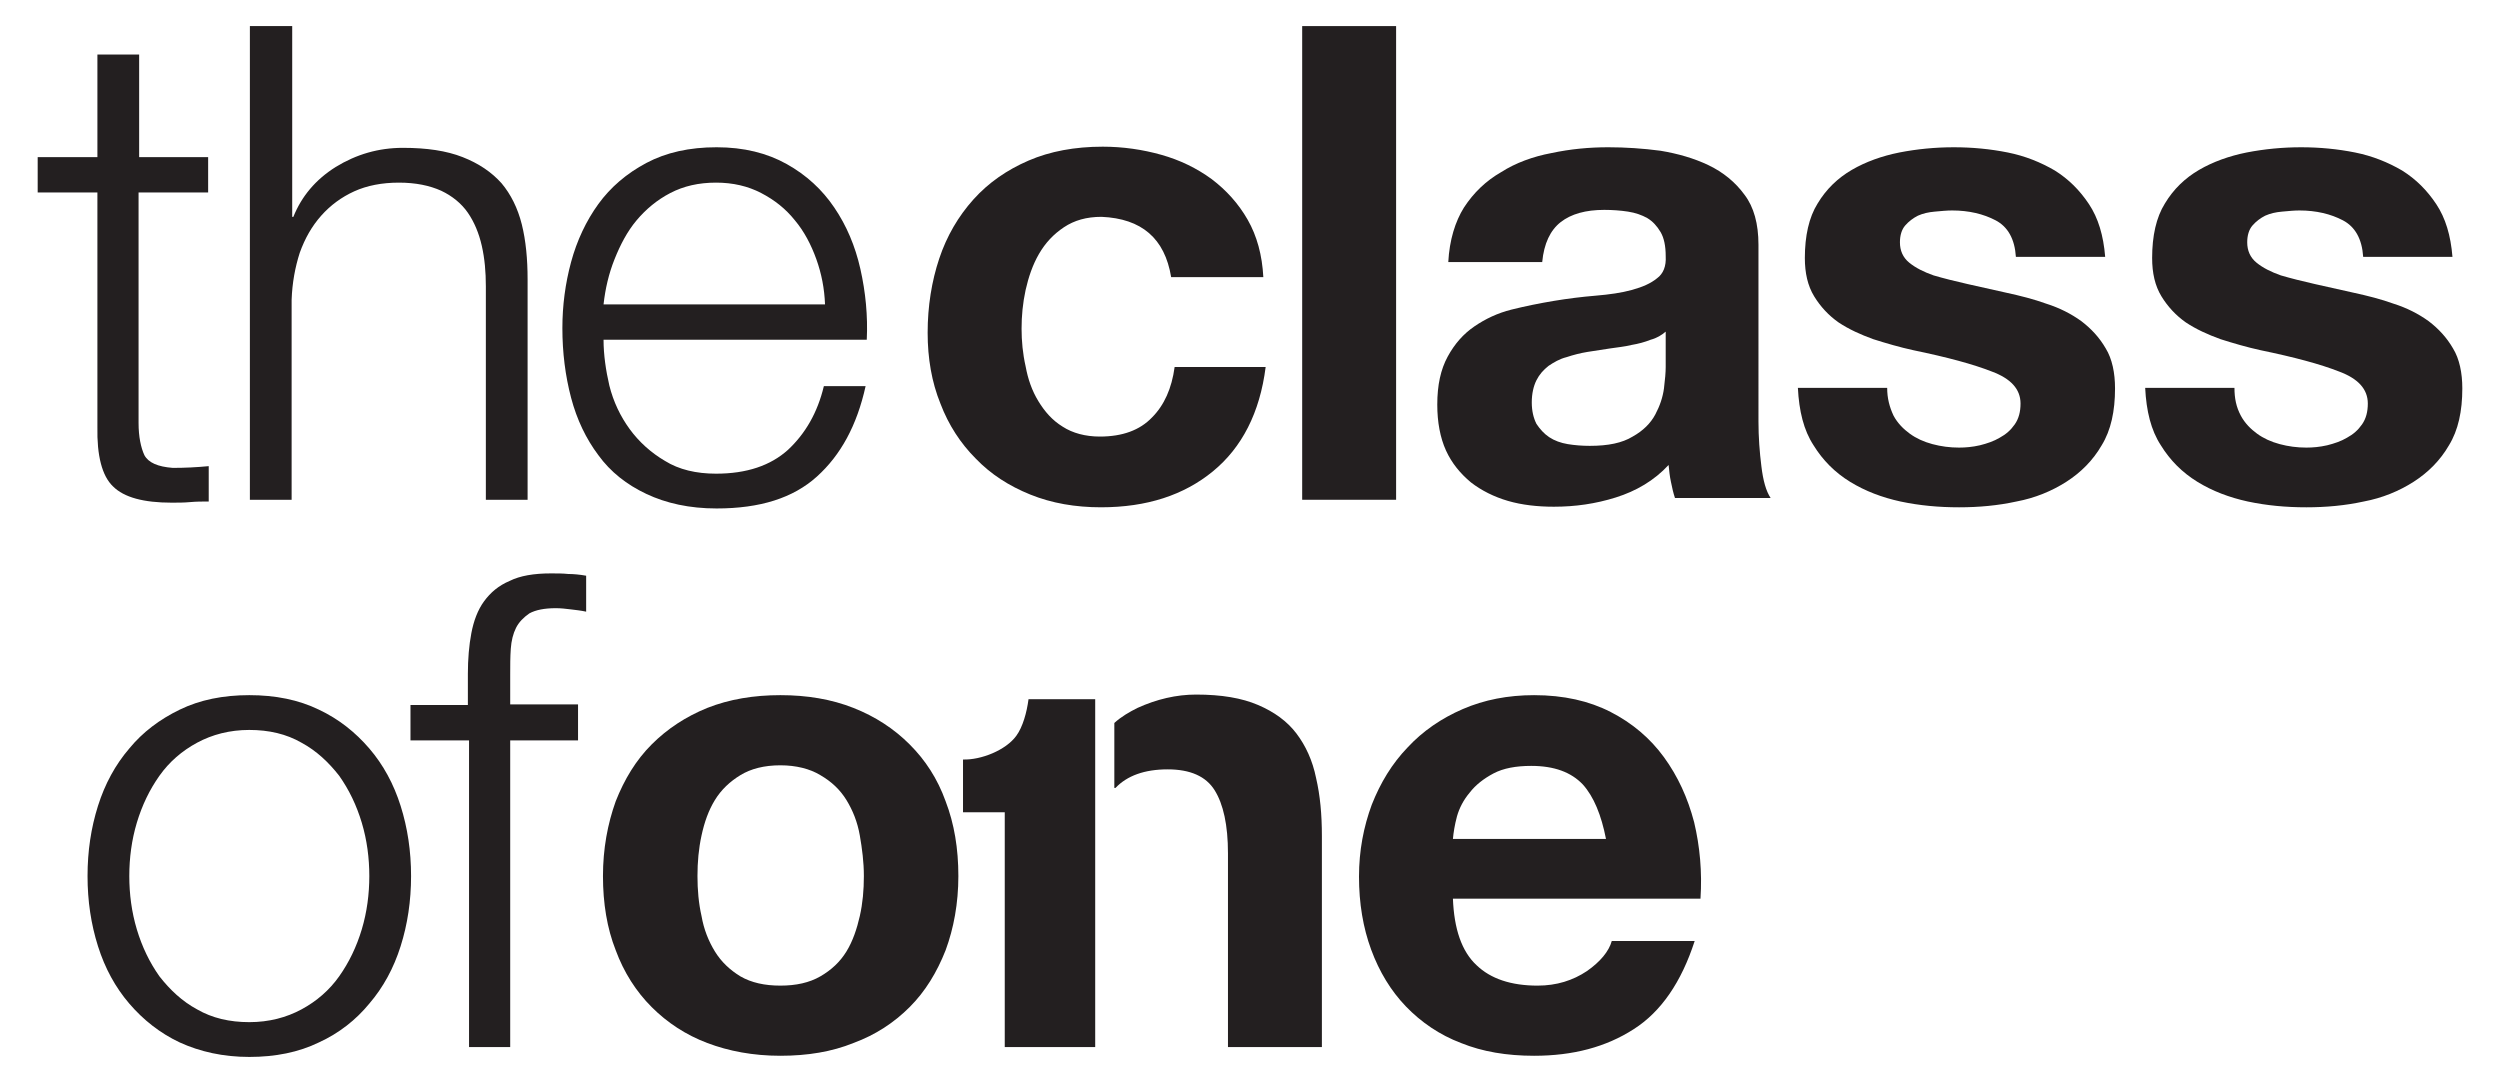 <?xml version="1.0" encoding="utf-8"?>
<!-- Generator: Adobe Illustrator 25.1.0, SVG Export Plug-In . SVG Version: 6.00 Build 0)  -->
<svg version="1.1" id="Layer_1" xmlns="http://www.w3.org/2000/svg" xmlns:xlink="http://www.w3.org/1999/xlink" x="0px" y="0px"
	 viewBox="0 0 431.2 186.7" style="enable-background:new 0 0 431.2 186.7;" xml:space="preserve">
<style type="text/css">
	.st0{fill:#FFFFFF;}
	.st1{fill:#231F20;}
</style>
<g>
	<path class="st1" d="M385.4,66.9h-15.4c0.2,4,1,7.3,2.7,9.9c1.6,2.6,3.7,4.7,6.3,6.3c2.6,1.6,5.5,2.7,8.7,3.4c3.3,0.7,6.6,1,10.1,1
		c3.4,0,6.7-0.3,9.9-1c3.2-0.6,6.1-1.8,8.6-3.4c2.5-1.6,4.6-3.7,6.1-6.3c1.6-2.6,2.3-5.9,2.3-9.8c0-2.7-0.5-5.1-1.6-6.9
		c-1.1-1.9-2.5-3.4-4.2-4.7c-1.8-1.3-3.8-2.3-6-3c-2.2-0.8-4.6-1.4-6.9-1.9c-2.3-0.5-4.5-1-6.7-1.5c-2.2-0.5-4.2-1-5.9-1.5
		c-1.7-0.6-3.1-1.3-4.2-2.2c-1.1-0.9-1.6-2.1-1.6-3.5c0-1.2,0.3-2.2,0.9-2.9c0.6-0.7,1.4-1.3,2.2-1.7c0.9-0.4,1.8-0.6,2.9-0.7
		c1.1-0.1,2.1-0.2,3-0.2c2.9,0,5.4,0.6,7.5,1.7c2.1,1.1,3.3,3.2,3.5,6.3h15.4c-0.3-3.7-1.2-6.7-2.8-9.1c-1.6-2.4-3.5-4.3-5.9-5.8
		c-2.4-1.4-5.1-2.5-8.1-3.1c-3-0.6-6.1-0.9-9.3-0.9c-3.2,0-6.3,0.3-9.4,0.9c-3,0.6-5.8,1.6-8.2,3c-2.4,1.4-4.4,3.3-5.9,5.8
		c-1.5,2.4-2.2,5.6-2.2,9.4c0,2.6,0.5,4.8,1.6,6.6c1.1,1.8,2.5,3.3,4.2,4.5c1.8,1.2,3.8,2.1,6,2.9c2.2,0.7,4.6,1.4,6.9,1.9
		c5.8,1.2,10.3,2.4,13.6,3.7c3.2,1.2,4.9,3,4.9,5.5c0,1.4-0.3,2.6-1,3.6c-0.7,1-1.5,1.7-2.6,2.3c-1,0.6-2.2,1-3.4,1.3
		c-1.3,0.3-2.5,0.4-3.6,0.4c-1.6,0-3.1-0.2-4.6-0.6c-1.5-0.4-2.8-1-3.9-1.8c-1.1-0.8-2.1-1.8-2.8-3.1
		C385.7,70.2,385.4,68.7,385.4,66.9"/>
	<path class="st1" d="M325.5,66.9h-15.4c0.2,4,1,7.3,2.7,9.9c1.6,2.6,3.7,4.7,6.3,6.3c2.6,1.6,5.5,2.7,8.7,3.4c3.3,0.7,6.6,1,10.1,1
		c3.4,0,6.7-0.3,9.9-1c3.2-0.6,6.1-1.8,8.6-3.4c2.5-1.6,4.6-3.7,6.1-6.3c1.6-2.6,2.3-5.9,2.3-9.8c0-2.7-0.5-5.1-1.6-6.9
		c-1.1-1.9-2.5-3.4-4.2-4.7c-1.8-1.3-3.8-2.3-6-3c-2.2-0.8-4.6-1.4-6.9-1.9c-2.3-0.5-4.5-1-6.7-1.5c-2.2-0.5-4.2-1-5.9-1.5
		c-1.7-0.6-3.1-1.3-4.2-2.2c-1.1-0.9-1.6-2.1-1.6-3.5c0-1.2,0.3-2.2,0.9-2.9c0.6-0.7,1.4-1.3,2.2-1.7c0.9-0.4,1.8-0.6,2.9-0.7
		c1.1-0.1,2.1-0.2,3-0.2c2.9,0,5.4,0.6,7.5,1.7c2.1,1.1,3.3,3.2,3.5,6.3h15.4c-0.3-3.7-1.2-6.7-2.8-9.1c-1.6-2.4-3.5-4.3-5.9-5.8
		c-2.4-1.4-5.1-2.5-8.1-3.1c-3-0.6-6.1-0.9-9.3-0.9c-3.2,0-6.3,0.3-9.4,0.9c-3,0.6-5.8,1.6-8.2,3c-2.4,1.4-4.4,3.3-5.9,5.8
		c-1.5,2.4-2.2,5.6-2.2,9.4c0,2.6,0.5,4.8,1.6,6.6c1.1,1.8,2.5,3.3,4.2,4.5c1.8,1.2,3.8,2.1,6,2.9c2.2,0.7,4.6,1.4,6.9,1.9
		c5.8,1.2,10.3,2.4,13.6,3.7c3.2,1.2,4.9,3,4.9,5.5c0,1.4-0.3,2.6-1,3.6c-0.7,1-1.5,1.7-2.6,2.3c-1,0.6-2.2,1-3.4,1.3
		c-1.3,0.3-2.5,0.4-3.6,0.4c-1.6,0-3.1-0.2-4.6-0.6c-1.5-0.4-2.8-1-3.9-1.8c-1.1-0.8-2.1-1.8-2.8-3.1
		C325.9,70.2,325.5,68.7,325.5,66.9"/>
	<path class="st1" d="M249.8,45.2h16.2c0.3-3.2,1.4-5.5,3.2-6.9c1.8-1.4,4.3-2.1,7.5-2.1c1.4,0,2.8,0.1,4.1,0.3
		c1.3,0.2,2.4,0.6,3.3,1.1c1,0.6,1.7,1.4,2.3,2.4c0.6,1,0.9,2.4,0.9,4.2c0.1,1.7-0.4,3-1.5,3.8c-1.1,0.9-2.5,1.5-4.3,2
		c-1.8,0.5-3.9,0.8-6.3,1c-2.4,0.2-4.8,0.5-7.2,0.9c-2.4,0.4-4.9,0.9-7.3,1.5c-2.4,0.6-4.5,1.6-6.4,2.9c-1.9,1.3-3.4,3-4.6,5.2
		c-1.2,2.2-1.8,4.9-1.8,8.3c0,3,0.5,5.7,1.5,7.9c1,2.2,2.5,4,4.3,5.5c1.8,1.4,4,2.5,6.4,3.2c2.4,0.7,5.1,1,7.9,1
		c3.7,0,7.2-0.5,10.7-1.6c3.5-1.1,6.6-2.9,9.1-5.6c0.1,1,0.2,2,0.4,2.9c0.2,1,0.4,1.9,0.7,2.8h16.5c-0.8-1.2-1.3-3-1.6-5.5
		c-0.3-2.4-0.5-5-0.5-7.7V42.2c0-3.6-0.8-6.5-2.4-8.6c-1.6-2.2-3.7-3.9-6.2-5.1c-2.5-1.2-5.3-2-8.3-2.5c-3-0.4-6.1-0.6-9-0.6
		c-3.3,0-6.5,0.3-9.8,1c-3.2,0.6-6.2,1.7-8.7,3.3c-2.6,1.5-4.7,3.5-6.4,6.1C251,38.2,250,41.4,249.8,45.2 M287.3,57.2v6.1
		c0,0.9-0.1,2.1-0.3,3.7c-0.2,1.5-0.7,3-1.5,4.5c-0.8,1.5-2.1,2.8-3.9,3.8c-1.8,1.1-4.2,1.6-7.4,1.6c-1.3,0-2.6-0.1-3.8-0.3
		c-1.2-0.2-2.3-0.6-3.2-1.2c-0.9-0.6-1.6-1.4-2.2-2.3c-0.5-1-0.8-2.2-0.8-3.7c0-1.5,0.3-2.8,0.8-3.8c0.5-1,1.2-1.8,2.1-2.5
		c0.9-0.6,1.9-1.2,3.1-1.5c1.2-0.4,2.4-0.7,3.6-0.9c1.3-0.2,2.6-0.4,3.9-0.6c1.3-0.2,2.5-0.3,3.7-0.6c1.2-0.2,2.3-0.5,3.3-0.9
		C285.8,58.3,286.6,57.8,287.3,57.2z"/>
	<rect x="224.6" y="4.5" class="st1" width="16.2" height="81.7"/>
	<path class="st1" d="M202,47.8h15.9c-0.2-3.8-1.1-7.1-2.7-9.9c-1.6-2.8-3.7-5.1-6.2-7c-2.6-1.9-5.5-3.3-8.7-4.2
		c-3.2-0.9-6.6-1.4-10.1-1.4c-4.8,0-9.1,0.8-12.8,2.4c-3.7,1.6-6.9,3.8-9.5,6.7c-2.6,2.9-4.6,6.3-5.9,10.2c-1.3,3.9-2,8.2-2,12.8
		c0,4.4,0.7,8.5,2.2,12.2c1.4,3.7,3.5,6.9,6.1,9.5c2.6,2.7,5.7,4.7,9.4,6.2c3.7,1.5,7.8,2.2,12.2,2.2c7.9,0,14.3-2.1,19.3-6.2
		c5-4.1,8.1-10.1,9.1-18h-15.7c-0.5,3.7-1.8,6.6-3.9,8.7c-2.1,2.2-5.1,3.3-9,3.3c-2.5,0-4.7-0.6-6.4-1.7c-1.8-1.1-3.1-2.6-4.2-4.4
		s-1.8-3.8-2.2-6c-0.5-2.2-0.7-4.4-0.7-6.5c0-2.2,0.2-4.4,0.7-6.7c0.5-2.2,1.2-4.3,2.3-6.2c1.1-1.9,2.5-3.4,4.3-4.6
		c1.8-1.2,3.9-1.8,6.5-1.8C196.9,37.7,200.9,41.1,202,47.8"/>
	<path class="st1" d="M142.3,52.5h-38.2c0.3-2.7,0.9-5.3,1.9-7.8s2.2-4.8,3.8-6.7c1.6-1.9,3.5-3.5,5.8-4.7s4.9-1.8,7.9-1.8
		c2.9,0,5.5,0.6,7.8,1.8s4.2,2.7,5.8,4.7c1.6,1.9,2.8,4.2,3.7,6.7C141.7,47.2,142.2,49.8,142.3,52.5 M104.1,58.6h45.4
		c0.2-4.1-0.2-8.2-1.1-12.2c-0.9-4-2.4-7.5-4.5-10.6c-2.1-3.1-4.8-5.6-8.2-7.5c-3.4-1.9-7.4-2.9-12.1-2.9c-4.7,0-8.7,0.9-12.1,2.7
		c-3.4,1.8-6.2,4.2-8.3,7.1c-2.1,2.9-3.7,6.3-4.7,10c-1,3.7-1.5,7.5-1.5,11.4c0,4.2,0.5,8.2,1.5,12c1,3.8,2.6,7.1,4.7,9.9
		c2.1,2.9,4.9,5.1,8.3,6.7c3.4,1.6,7.4,2.5,12.1,2.5c7.5,0,13.2-1.8,17.3-5.5c4.1-3.7,6.9-8.8,8.4-15.6h-7.2
		c-1.1,4.6-3.2,8.2-6.2,11c-3,2.7-7.1,4.1-12.4,4.1c-3.4,0-6.4-0.7-8.8-2.2c-2.4-1.4-4.5-3.3-6.1-5.5c-1.6-2.2-2.8-4.7-3.5-7.5
		C104.5,63.9,104.1,61.2,104.1,58.6z"/>
	<path class="st1" d="M43.1,4.5v81.7h7.2V51.7c0.1-2.9,0.6-5.6,1.4-8.1c0.9-2.5,2.1-4.6,3.7-6.4c1.6-1.8,3.5-3.2,5.7-4.2
		c2.2-1,4.8-1.5,7.7-1.5c2.9,0,5.3,0.5,7.3,1.4c1.9,0.9,3.5,2.2,4.6,3.8c1.1,1.6,1.9,3.5,2.4,5.7c0.5,2.2,0.7,4.5,0.7,7v36.8H91v-38
		c0-3.5-0.3-6.7-1-9.5c-0.7-2.8-1.9-5.2-3.5-7.1c-1.7-1.9-3.9-3.4-6.7-4.5c-2.8-1.1-6.2-1.6-10.3-1.6c-4.2,0-8,1.1-11.6,3.3
		c-3.5,2.2-5.9,5.1-7.3,8.6h-0.2V4.5H43.1z"/>
	<path class="st1" d="M250.6,155h42.7c0.3-4.6-0.1-9-1.1-13.2c-1.1-4.2-2.8-7.9-5.2-11.2c-2.4-3.3-5.5-5.9-9.2-7.8
		c-3.7-1.9-8.1-2.9-13.2-2.9c-4.5,0-8.6,0.8-12.3,2.4c-3.7,1.6-6.9,3.8-9.5,6.6c-2.7,2.8-4.7,6.1-6.2,9.9c-1.4,3.8-2.2,7.9-2.2,12.4
		c0,4.6,0.7,8.8,2.1,12.6c1.4,3.8,3.4,7.1,6,9.8c2.6,2.7,5.8,4.9,9.5,6.3c3.7,1.5,7.9,2.2,12.6,2.2c6.7,0,12.4-1.5,17.2-4.6
		c4.7-3,8.2-8.1,10.5-15.2h-14.3c-0.5,1.8-2,3.6-4.3,5.2c-2.4,1.6-5.2,2.5-8.5,2.5c-4.6,0-8.1-1.2-10.5-3.5
		C252.1,164.1,250.8,160.2,250.6,155 M277,144.7h-26.4c0.1-1.1,0.3-2.4,0.7-3.9c0.4-1.4,1.1-2.8,2.2-4.1c1-1.3,2.4-2.4,4.1-3.3
		c1.7-0.9,3.9-1.3,6.5-1.3c4,0,6.9,1.1,8.9,3.2C274.9,137.4,276.2,140.6,277,144.7z"/>
	<path class="st1" d="M192.4,135.9c2-2.1,5-3.2,9-3.2c3.9,0,6.6,1.2,8.1,3.6c1.5,2.4,2.3,6,2.3,10.9v33.4H228v-36.4
		c0-3.7-0.3-7-1-10c-0.6-3-1.8-5.6-3.4-7.7c-1.6-2.1-3.8-3.7-6.6-4.9c-2.8-1.2-6.3-1.8-10.7-1.8c-3.4,0-6.8,0.8-10.1,2.3
		c-1.4,0.7-2.8,1.5-4,2.6V135.9z"/>
	<path class="st1" d="M188.7,180.6L188.7,180.6L188.7,180.6l0.2,0v-60h-11.5c-0.3,2.3-1,4.8-2.1,6.3c-1.8,2.5-6.1,4.2-9.2,4.1v9.1
		h7.2v40.5L188.7,180.6L188.7,180.6z"/>
	<path class="st1" d="M104,151.1c0,4.7,0.7,9,2.2,12.8c1.4,3.8,3.5,7.1,6.2,9.8c2.7,2.7,5.9,4.8,9.6,6.2c3.7,1.4,7.9,2.2,12.6,2.2
		s8.9-0.7,12.6-2.2c3.8-1.4,7-3.5,9.7-6.2c2.7-2.7,4.7-6,6.2-9.8c1.4-3.8,2.2-8.1,2.2-12.8c0-4.7-0.7-9-2.2-12.9
		c-1.4-3.9-3.5-7.1-6.2-9.8c-2.7-2.7-5.9-4.8-9.7-6.3c-3.8-1.5-8-2.2-12.6-2.2s-8.8,0.7-12.6,2.2c-3.7,1.5-6.9,3.6-9.6,6.3
		c-2.7,2.7-4.7,6-6.2,9.8C104.8,142.1,104,146.4,104,151.1 M120.3,151.1c0-2.4,0.2-4.7,0.7-7c0.5-2.3,1.2-4.3,2.3-6.1
		c1.1-1.8,2.6-3.2,4.4-4.3c1.8-1.1,4.1-1.7,6.9-1.7c2.7,0,5.1,0.6,6.9,1.7c1.9,1.1,3.4,2.5,4.5,4.3c1.1,1.8,1.9,3.8,2.3,6.1
		s0.7,4.6,0.7,7c0,2.4-0.2,4.7-0.7,6.9s-1.2,4.3-2.3,6.1c-1.1,1.8-2.6,3.2-4.5,4.3c-1.9,1.1-4.2,1.6-6.9,1.6c-2.7,0-5-0.5-6.9-1.6
		c-1.8-1.1-3.3-2.5-4.4-4.3c-1.1-1.8-1.9-3.8-2.3-6.1C120.5,155.8,120.3,153.5,120.3,151.1z"/>
	<path class="st1" d="M99.7,127.6v-6.1H88v-5.1c0-1.6,0-3.1,0.1-4.5c0.1-1.4,0.4-2.6,0.9-3.6c0.5-1,1.3-1.8,2.3-2.5
		c1.1-0.6,2.6-0.9,4.6-0.9c0.8,0,1.7,0.1,2.5,0.2c0.8,0.1,1.8,0.2,2.7,0.4v-6.2c-1.1-0.2-2.2-0.3-3.1-0.3c-0.9-0.1-1.9-0.1-3-0.1
		c-2.9,0-5.3,0.4-7.1,1.3c-1.9,0.8-3.3,2-4.4,3.5c-1.1,1.5-1.8,3.4-2.2,5.5c-0.4,2.1-0.6,4.5-0.6,7v5.4H70.8v6.1h10.1v52.9H88v-52.9
		H99.7z"/>
	<path class="st1" d="M43,119.9c-4.5,0-8.5,0.8-12,2.5c-3.5,1.7-6.4,3.9-8.7,6.7c-2.4,2.8-4.2,6.1-5.4,9.9
		c-1.2,3.8-1.8,7.8-1.8,12.1c0,4.3,0.6,8.3,1.8,12.1s3,7.1,5.4,9.9c2.4,2.8,5.3,5.1,8.7,6.7c3.5,1.6,7.5,2.5,12,2.5s8.5-0.8,12-2.5
		c3.5-1.6,6.4-3.9,8.7-6.7c2.4-2.8,4.2-6.1,5.4-9.9c1.2-3.8,1.8-7.8,1.8-12.1c0-4.3-0.6-8.3-1.8-12.1c-1.2-3.8-3-7.1-5.4-9.9
		c-2.4-2.8-5.3-5.1-8.7-6.7C51.5,120.7,47.5,119.9,43,119.9 M43,125.9c3.4,0,6.4,0.7,9,2.2c2.6,1.4,4.7,3.4,6.5,5.7
		c1.7,2.4,3,5.1,3.9,8.1c0.9,3,1.3,6.1,1.3,9.2c0,3.1-0.4,6.2-1.3,9.2c-0.9,3-2.2,5.7-3.9,8.1c-1.7,2.4-3.9,4.3-6.5,5.7
		c-2.6,1.4-5.6,2.2-9,2.2s-6.4-0.7-9-2.2c-2.6-1.4-4.7-3.4-6.5-5.7c-1.7-2.4-3-5.1-3.9-8.1c-0.9-3-1.3-6.1-1.3-9.2
		c0-3.1,0.4-6.2,1.3-9.2c0.9-3,2.2-5.7,3.9-8.1c1.7-2.4,3.9-4.3,6.5-5.7C36.6,126.7,39.6,125.9,43,125.9z"/>
	<path class="st1" d="M24,27.1V9.4h-7.2v17.7H6.5v6.1h10.3v40.4c-0.1,5,0.8,8.5,2.7,10.3c1.9,1.9,5.3,2.8,10.1,2.8
		c1.1,0,2.1,0,3.2-0.1c1.1-0.1,2.1-0.1,3.2-0.1v-6.1c-2.1,0.2-4.1,0.3-6.2,0.3c-2.6-0.2-4.2-0.9-4.9-2.2c-0.6-1.3-1-3.2-1-5.5V33.2
		h12v-6.1H24z"/>
</g>
</svg>
